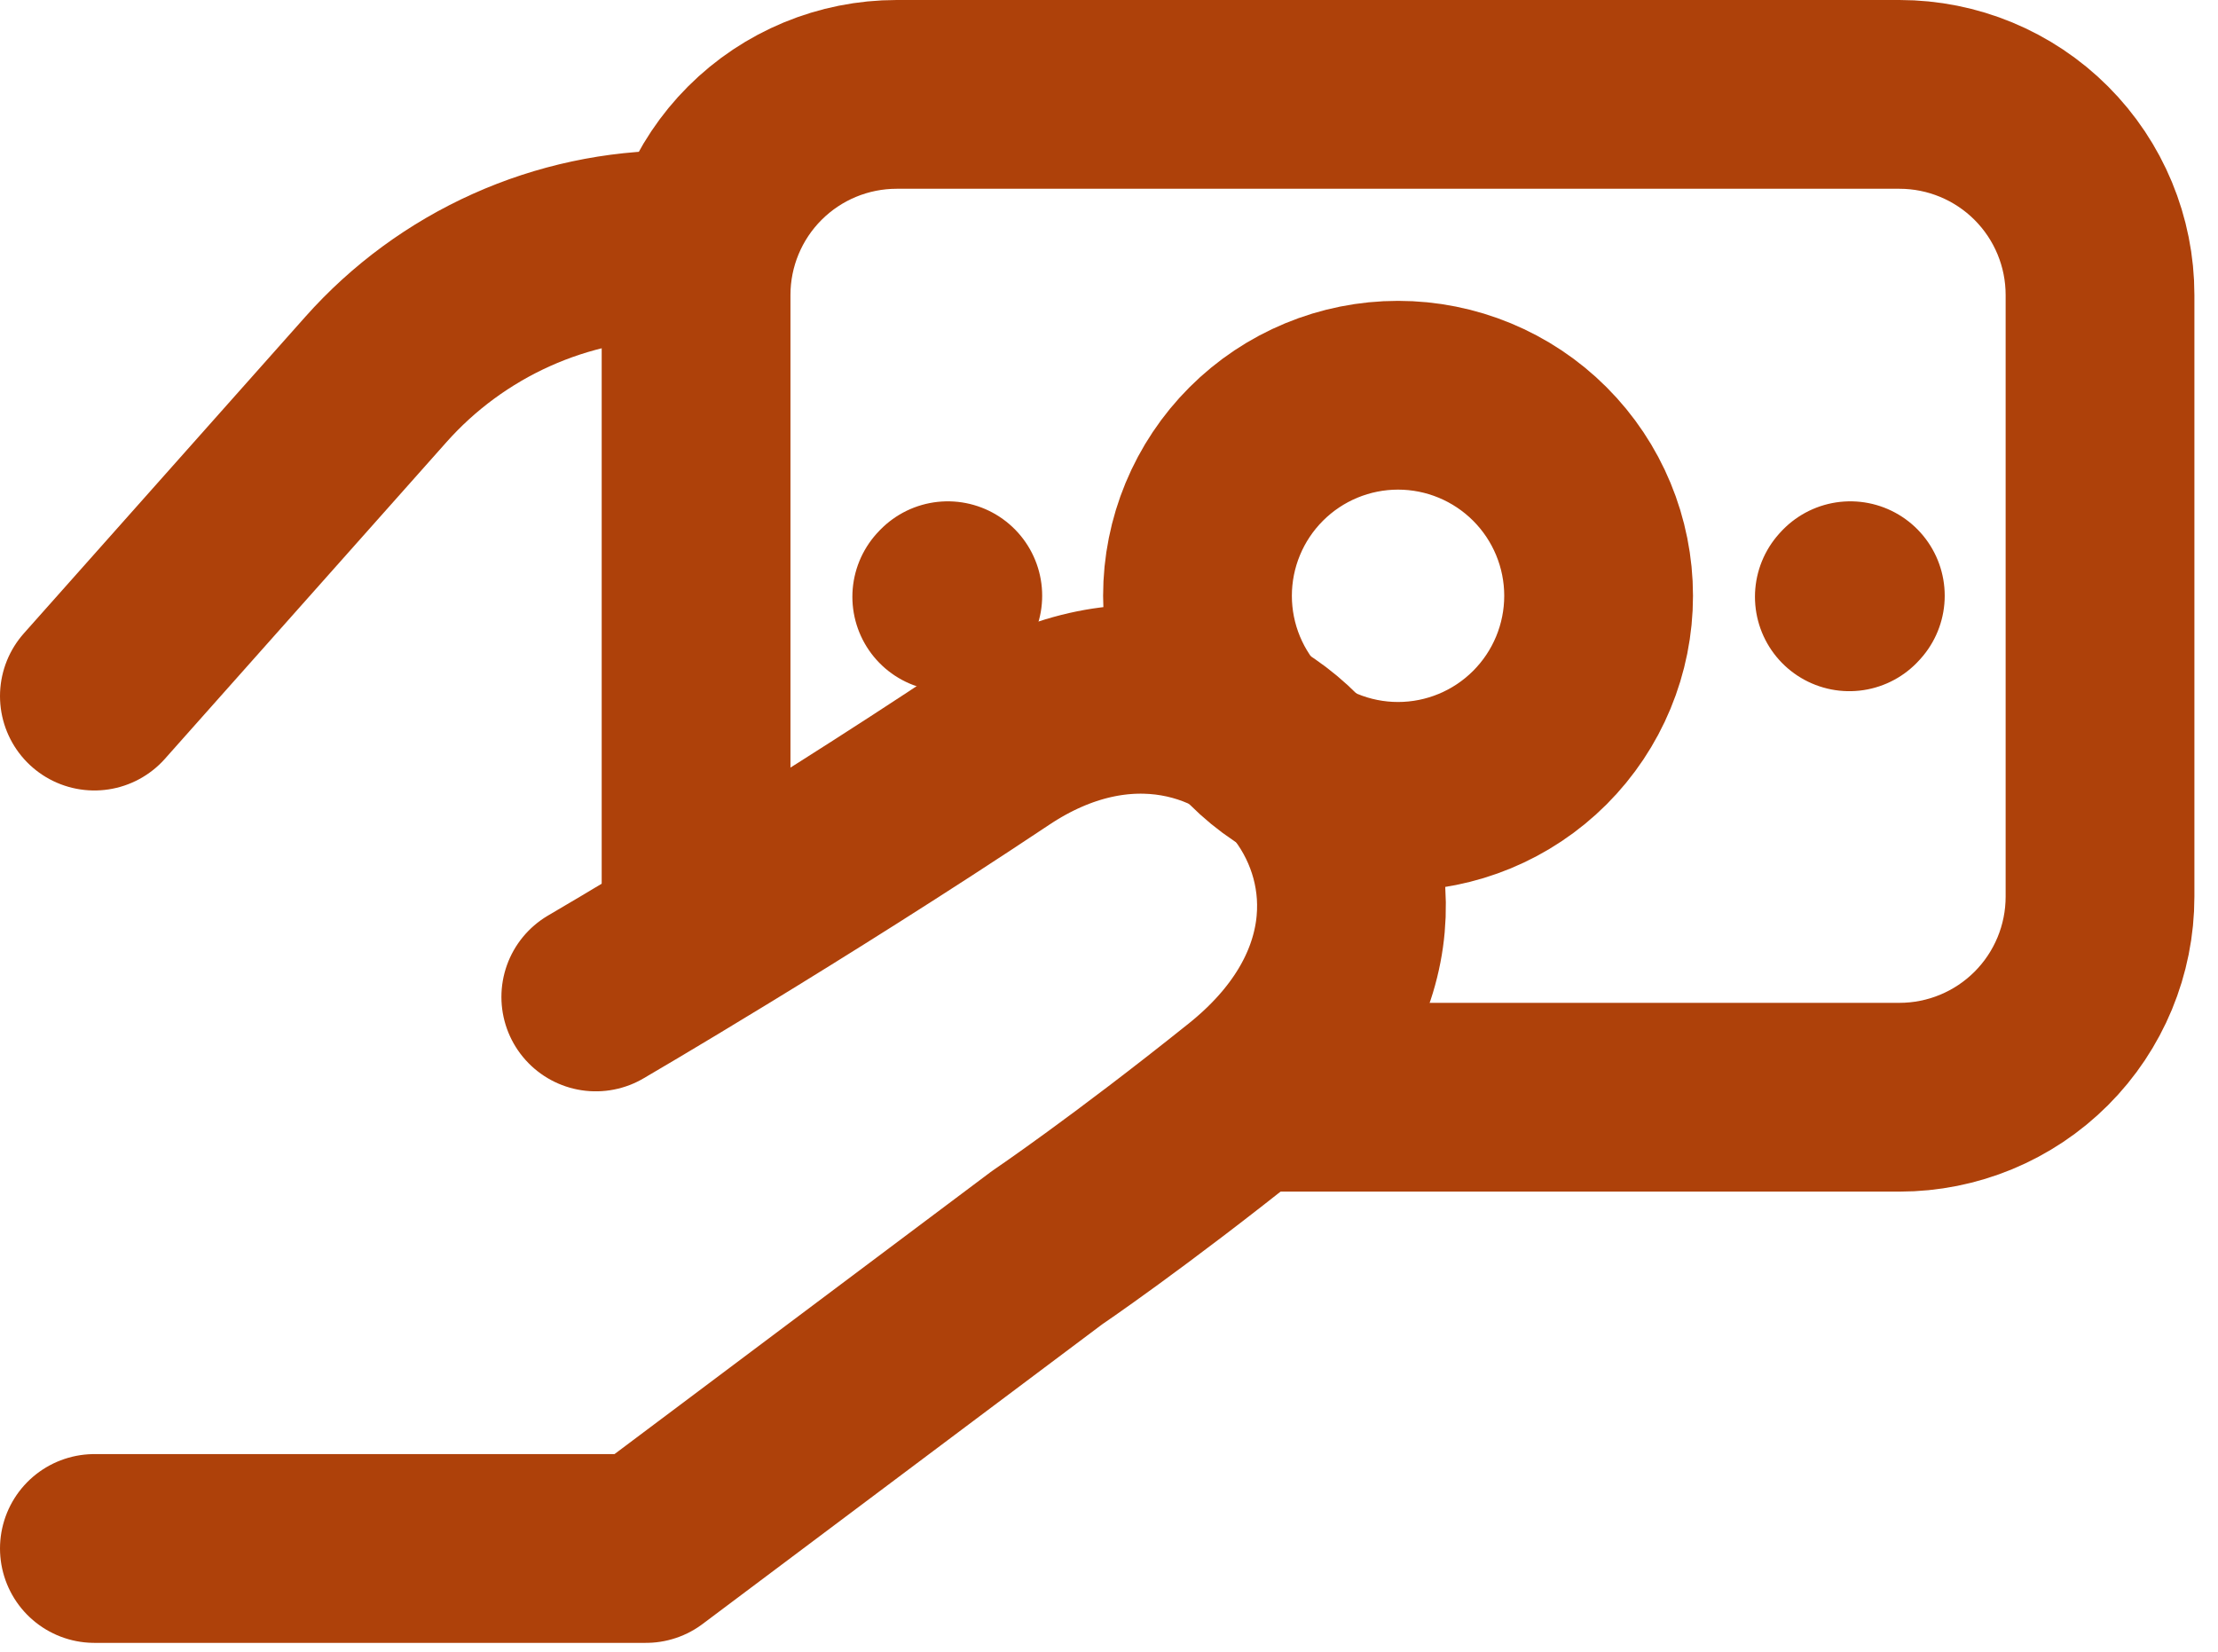 <svg width="47" height="35" viewBox="0 0 47 35" fill="none" xmlns="http://www.w3.org/2000/svg">
<path d="M2 14.75L7.965 8.041C8.762 7.144 9.741 6.426 10.836 5.934C11.931 5.442 13.118 5.188 14.319 5.188H14.75M2 32.812H13.688L22.188 26.438C22.188 26.438 23.909 25.275 26.438 23.25C31.75 19 26.438 12.272 21.125 15.812C16.799 18.696 12.625 21.125 12.625 21.125" stroke="#AE410A" stroke-width="4" stroke-linecap="round" stroke-linejoin="round"/>
<path d="M14.75 20.062V6.25C14.75 5.123 15.198 4.042 15.995 3.245C16.792 2.448 17.873 2 19 2H40.25C41.377 2 42.458 2.448 43.255 3.245C44.052 4.042 44.5 5.123 44.5 6.25V19C44.5 20.127 44.052 21.208 43.255 22.005C42.458 22.802 41.377 23.25 40.25 23.25H26.438" stroke="#AE410A" stroke-width="4"/>
<path d="M39.188 12.646L39.209 12.623M20.062 12.646L20.084 12.623M29.625 16.875C28.498 16.875 27.417 16.427 26.62 15.63C25.823 14.833 25.375 13.752 25.375 12.625C25.375 11.498 25.823 10.417 26.62 9.62C27.417 8.823 28.498 8.375 29.625 8.375C30.752 8.375 31.833 8.823 32.63 9.62C33.427 10.417 33.875 11.498 33.875 12.625C33.875 13.752 33.427 14.833 32.63 15.63C31.833 16.427 30.752 16.875 29.625 16.875Z" stroke="#AE410A" stroke-width="4" stroke-linecap="round" stroke-linejoin="round"/>
</svg>
